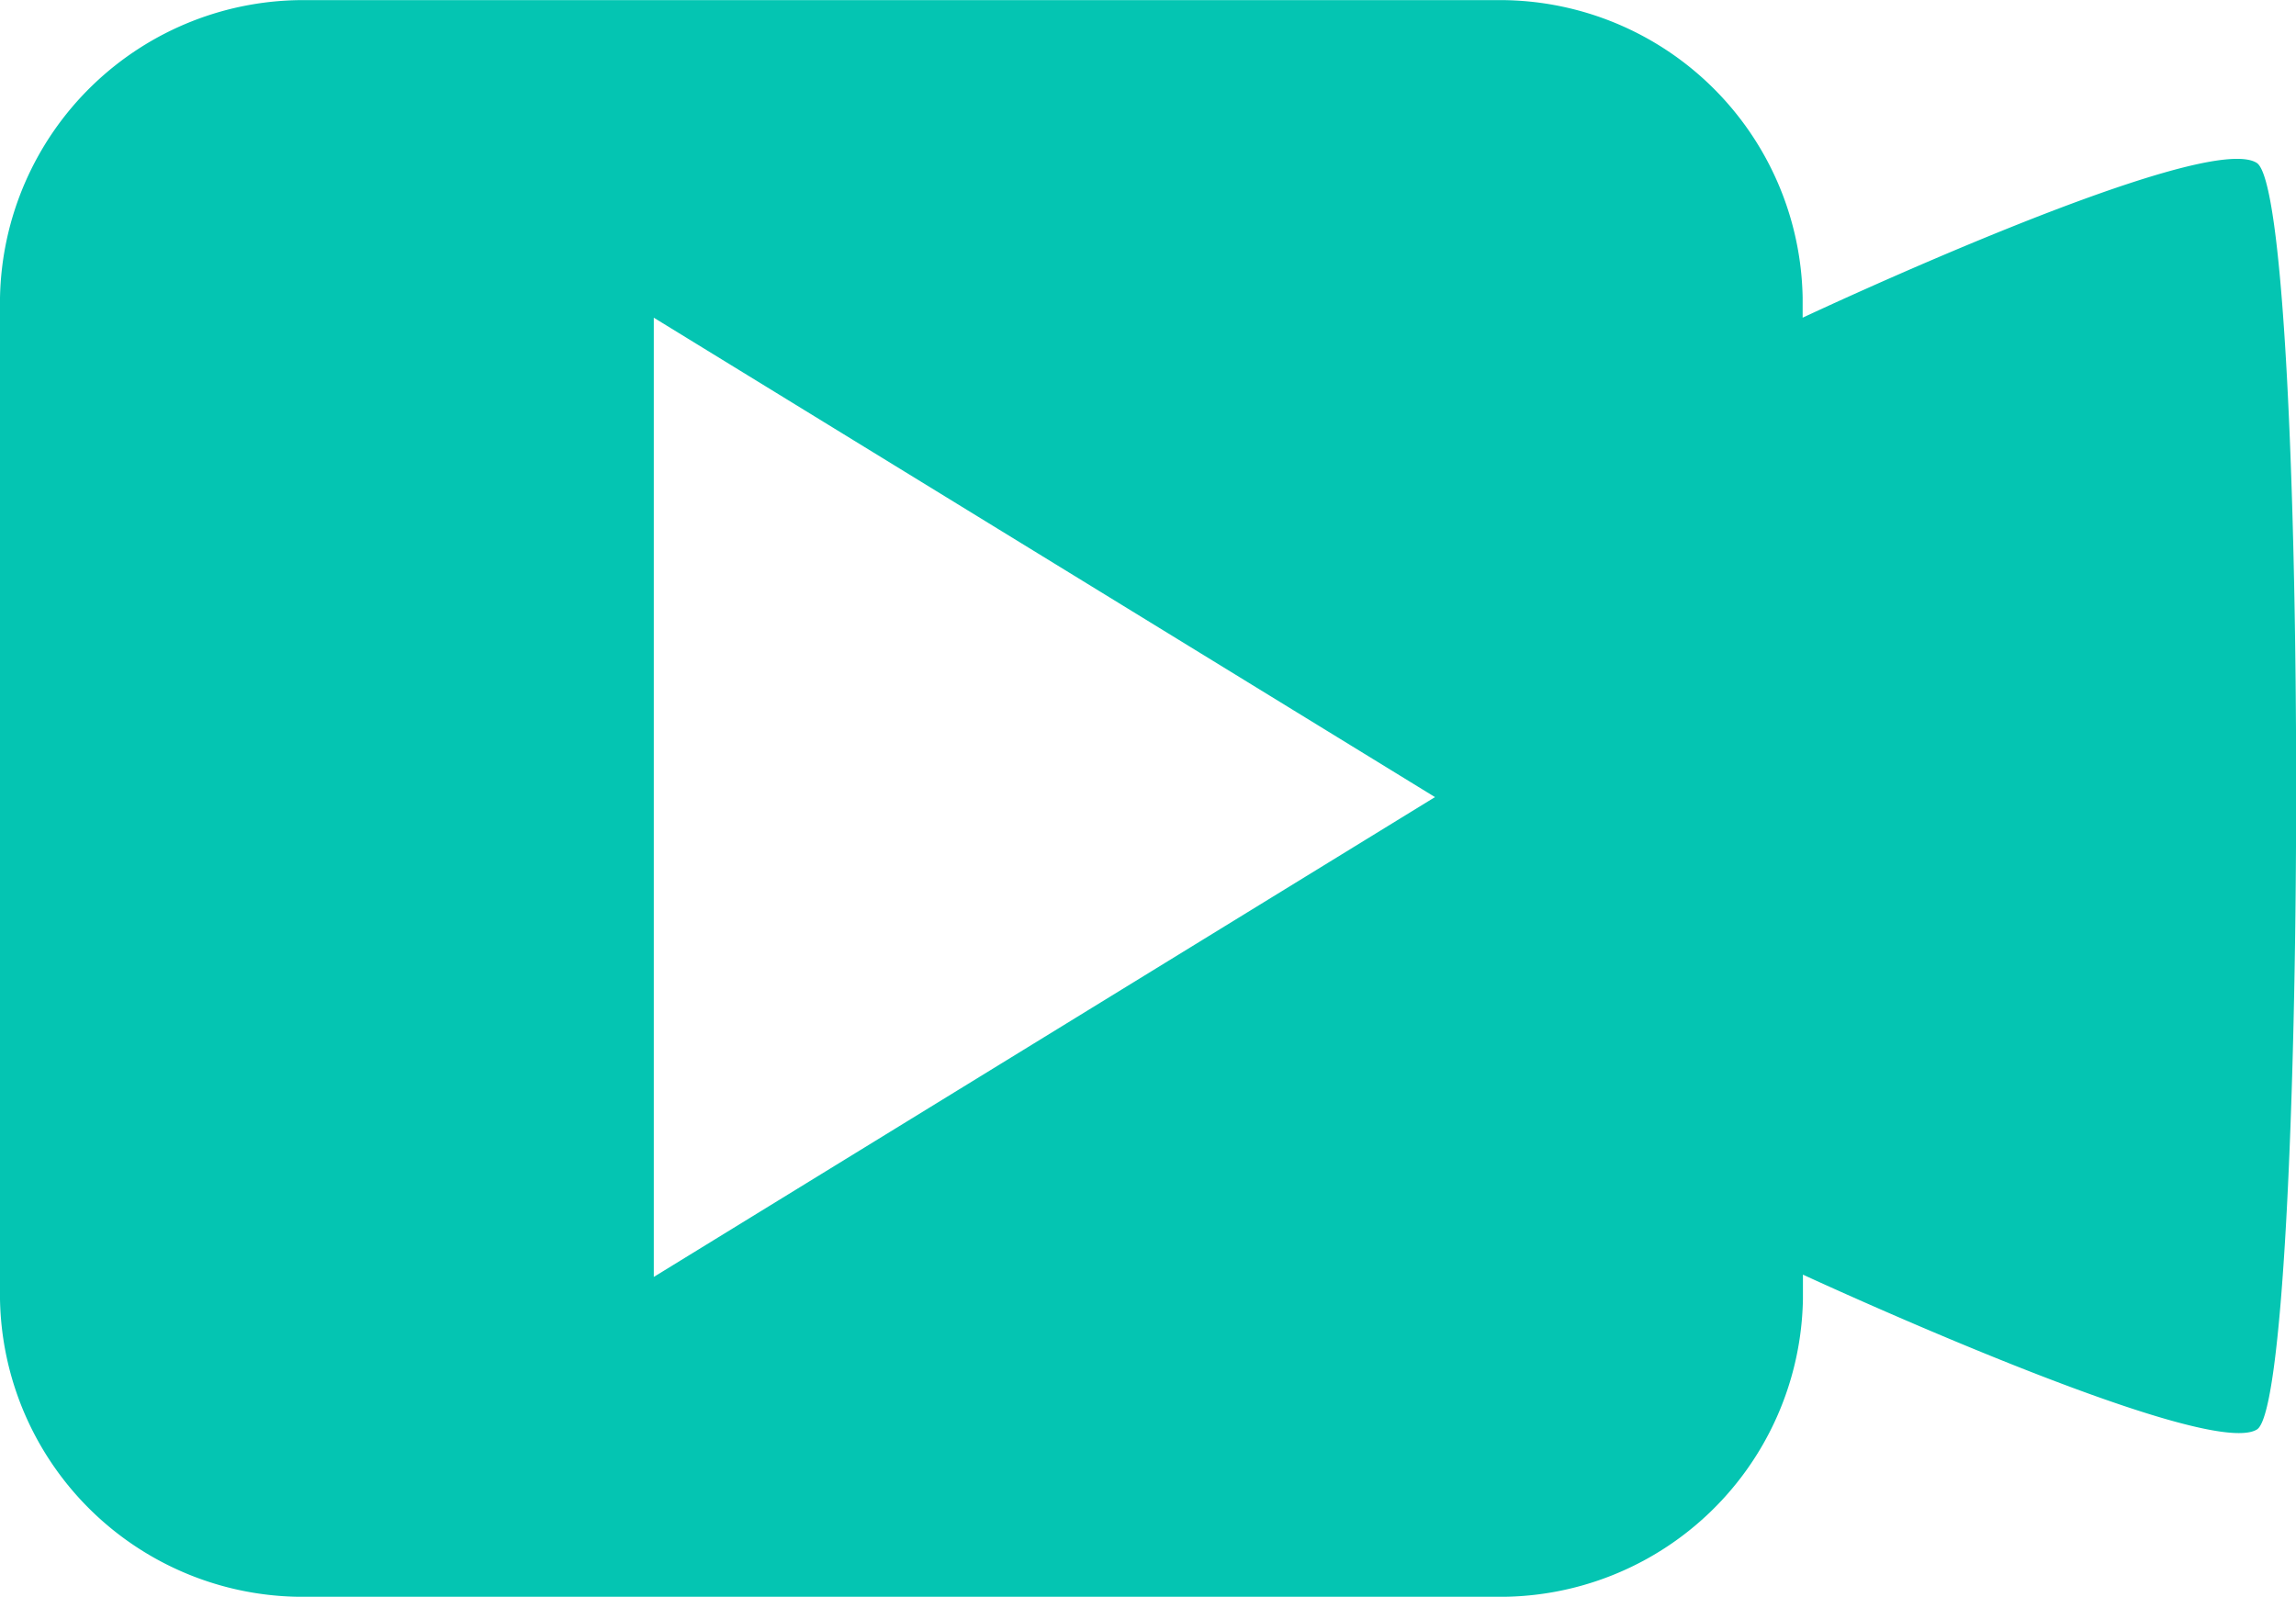 <svg xmlns="http://www.w3.org/2000/svg" width="16" height="11.128" viewBox="0 0 16 11.128">
  <defs>
    <style>
      .cls-1 {
        fill: #04c5b2;
      }
    </style>
  </defs>
  <path id="shipin2" class="cls-1" d="M127.726,234.635c-.372-.234-3.164,1.079-3.164,1.079v-.138a2.111,2.111,0,0,0-2.147-2.075h-8.268A2.114,2.114,0,0,0,112,235.577v6.976a2.111,2.111,0,0,0,2.147,2.075h8.27a2.111,2.111,0,0,0,2.147-2.075v-.17s2.807,1.3,3.164,1.079S128.1,234.869,127.726,234.635Zm-11.17,7.764v-6.685L122,239.055Zm0,0" transform="translate(-112 -233.5)"/>
</svg>
